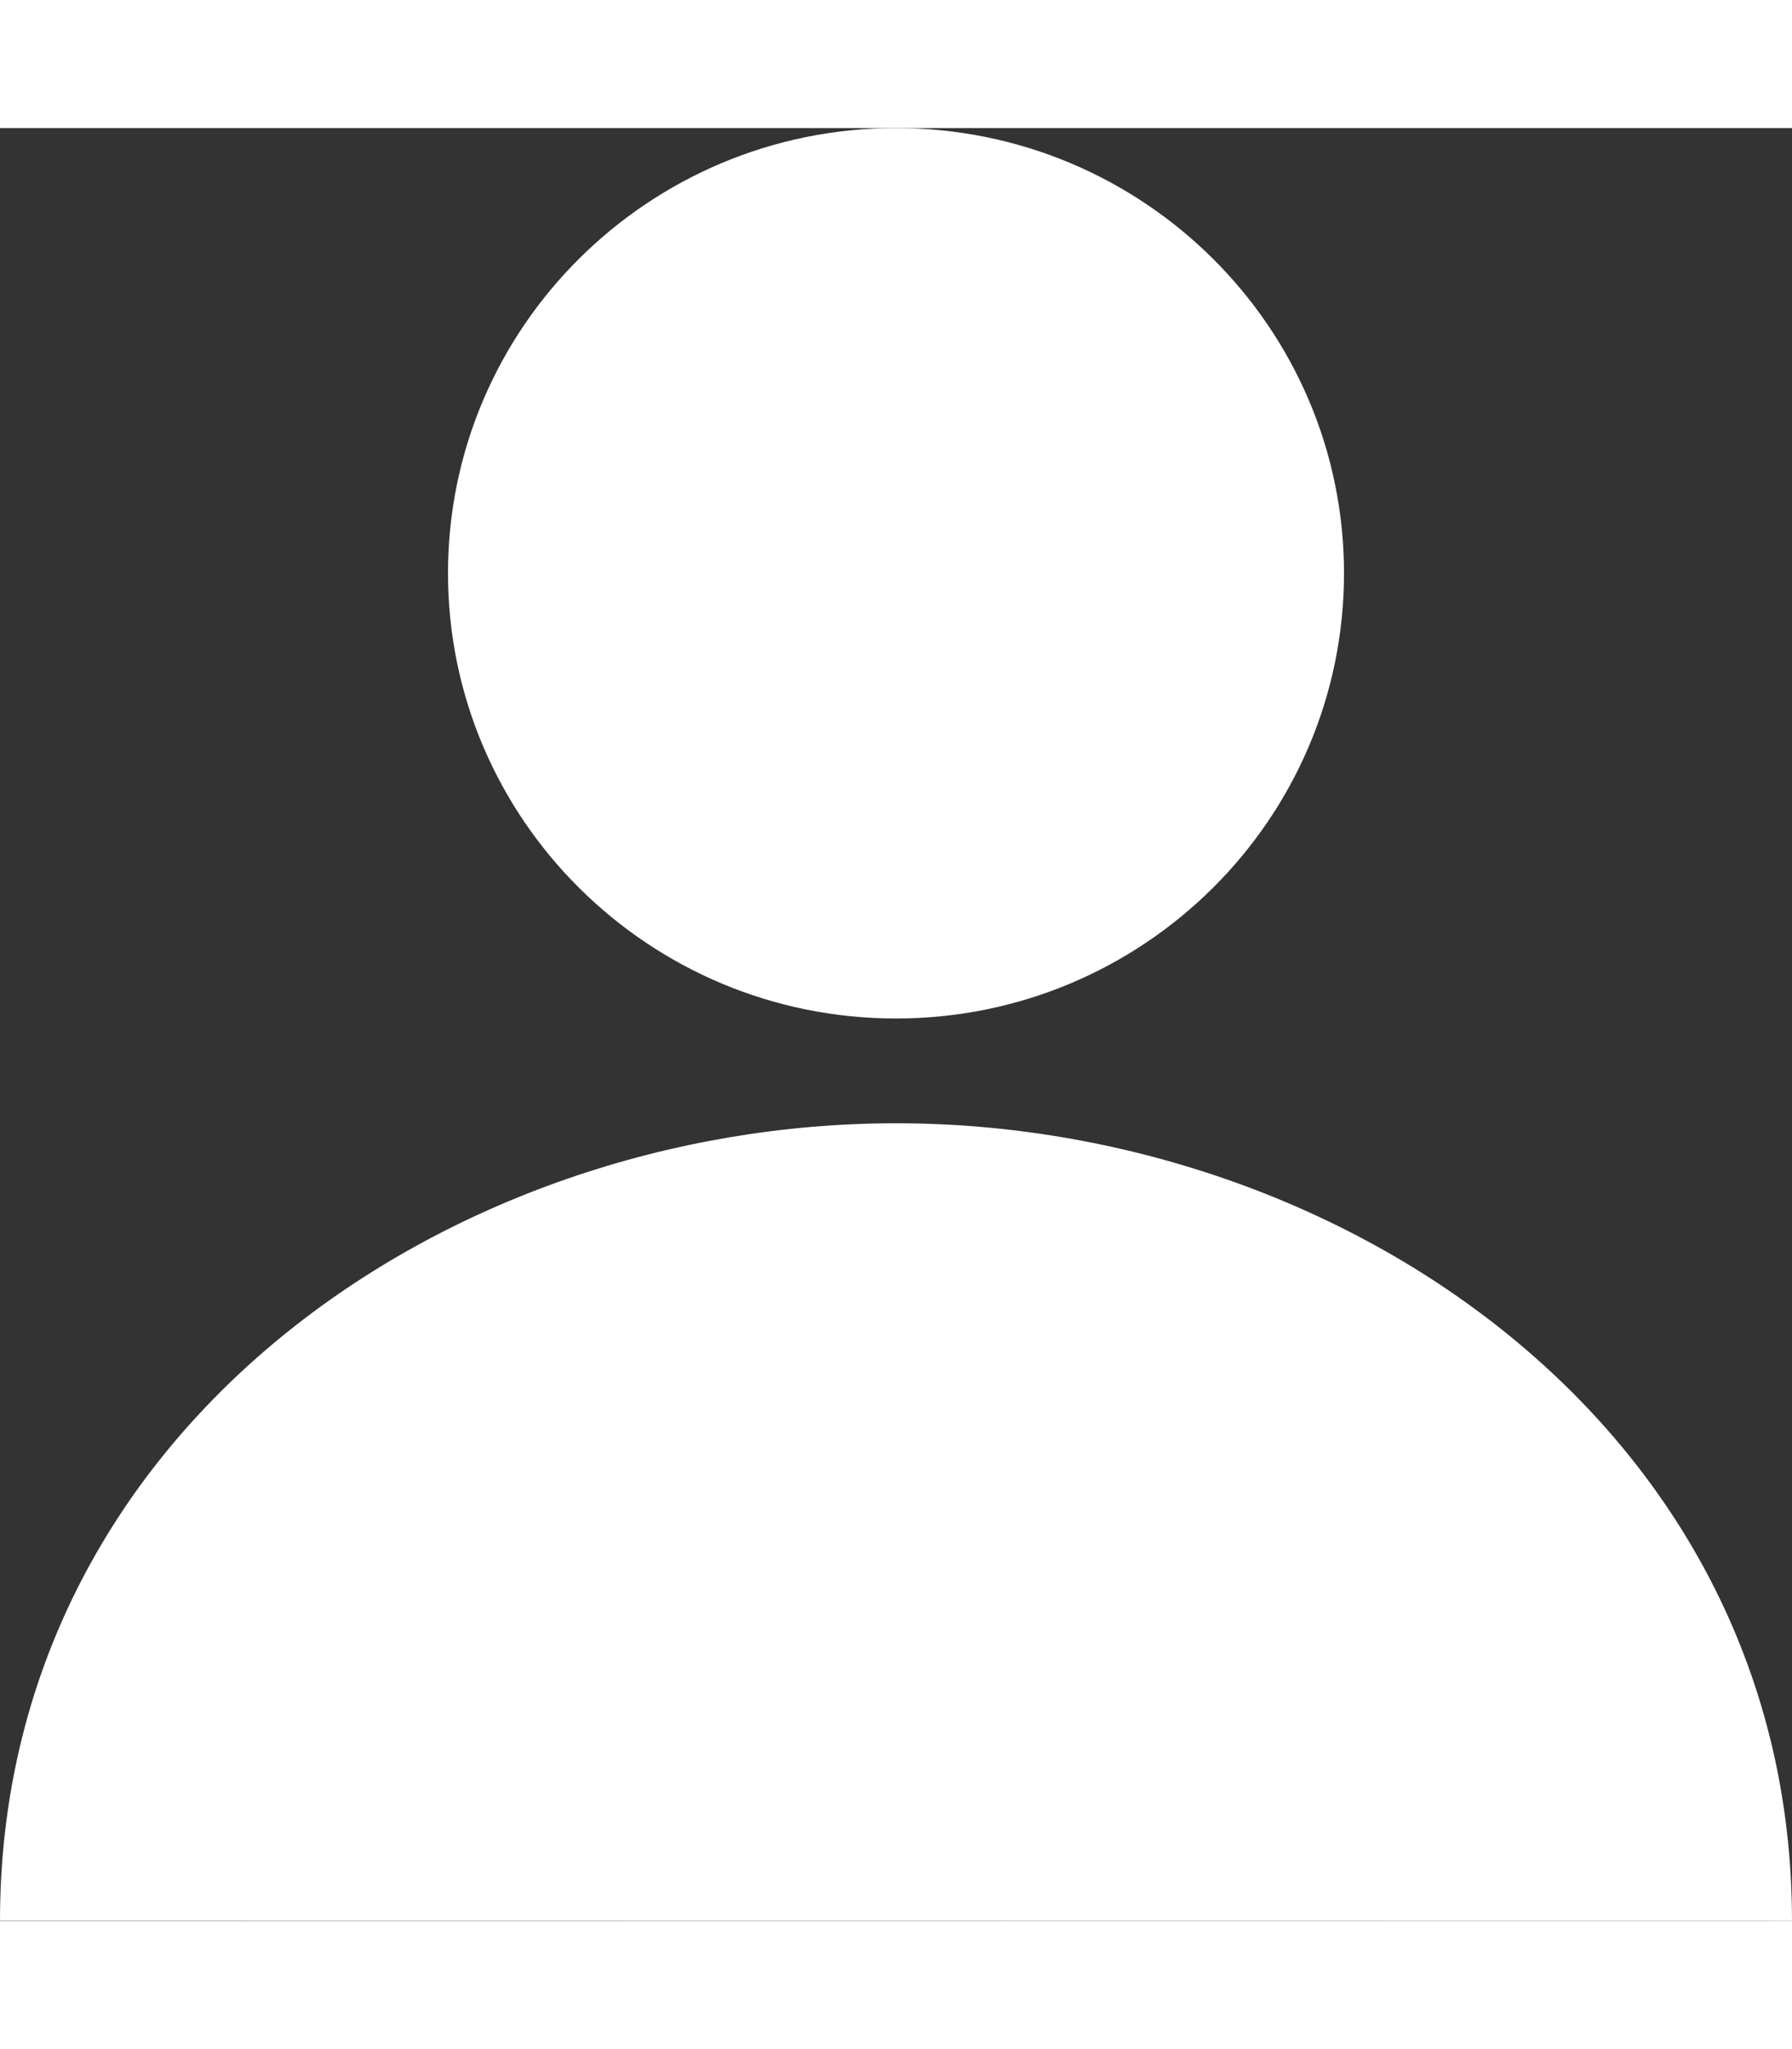 <?xml version="1.0" encoding="UTF-8"?>
<svg width="14px" height="16px" viewBox="0 0 16 16" version="1.1" xmlns="http://www.w3.org/2000/svg" xmlns:xlink="http://www.w3.org/1999/xlink">
    <rect x="0" y="0" width="16" height="16" fill="#333333" stroke="none"/>
    <defs>
        <path d="M477,453.946 C474.792,453.946 473,452.166 473,449.973 C473,447.78 474.792,446 477,446 C479.208,446 481,447.78 481,449.973 C481,452.166 479.208,453.946 477,453.946 Z M477,454.881 C481,454.881 485,457.613 485,462 L469,461.998 C469,457.618 473,454.881 477,454.881 Z" id="path-1"></path>
    </defs>
    <g id="Page-1" stroke="none" stroke-width="1" fill="none" fill-rule="evenodd">
        <g id="Desktop-HD" transform="translate(-469, -446)">
            <mask id="mask-2" fill="white">
                <use xlink:href="#path-1"></use>
            </mask>
            <use id="Man" fill="#FFFFFF" fill-rule="nonzero" xlink:href="#path-1"></use>
        </g>
    </g>
</svg>

